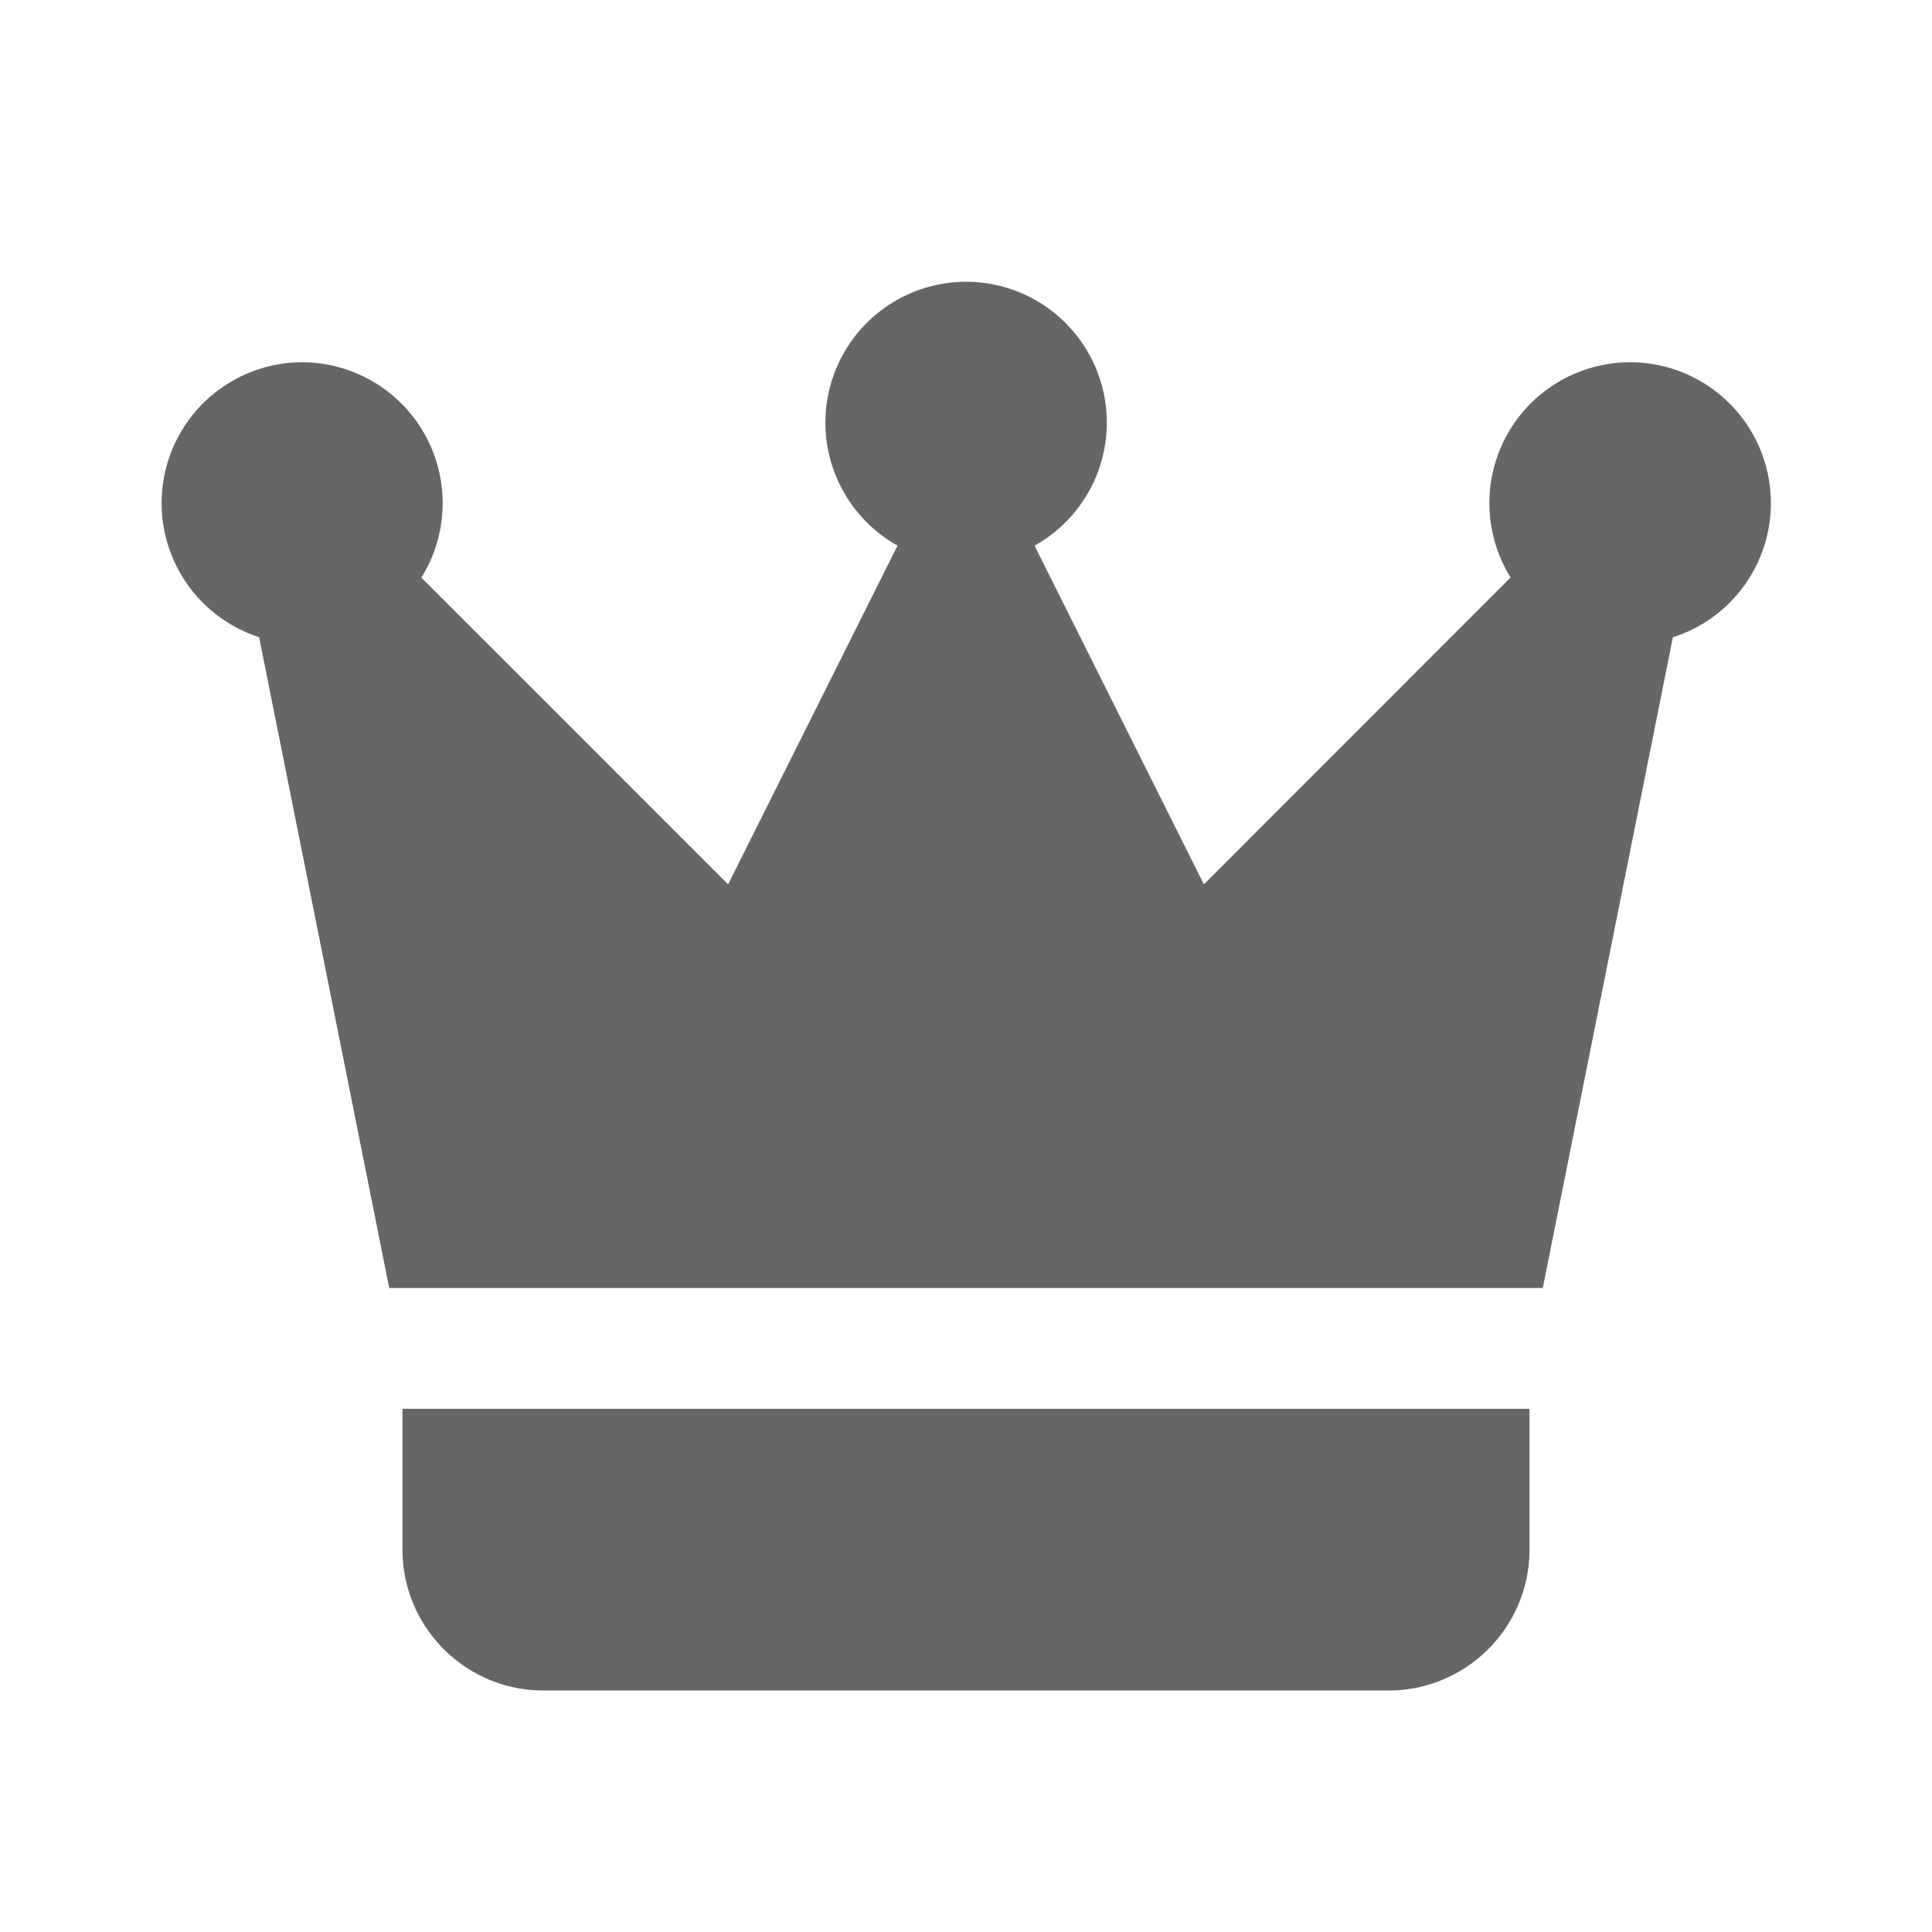 <svg xmlns="http://www.w3.org/2000/svg" viewBox="0 0 48 48" fill="rgba(0,0,0,0.6)"><path d="M 24 7 A 3.5 3.5 0 0 0 22.299 13.555 L 18.09 21.971 L 10.469 14.35 A 3.5 3.5 0 0 0 7.5 9 A 3.5 3.5 0 0 0 6.438 15.83 L 9.67 32 L 38.33 32 L 41.562 15.834 A 3.5 3.5 0 0 0 40.5 9 A 3.5 3.5 0 0 0 37.531 14.348 L 29.91 21.971 L 25.703 13.557 A 3.5 3.5 0 0 0 24 7 z M 10 35 L 10 38.5 C 10 40.43 11.57 42 13.5 42 L 34.5 42 C 36.43 42 38 40.43 38 38.5 L 38 35 L 10 35 z"/></svg>